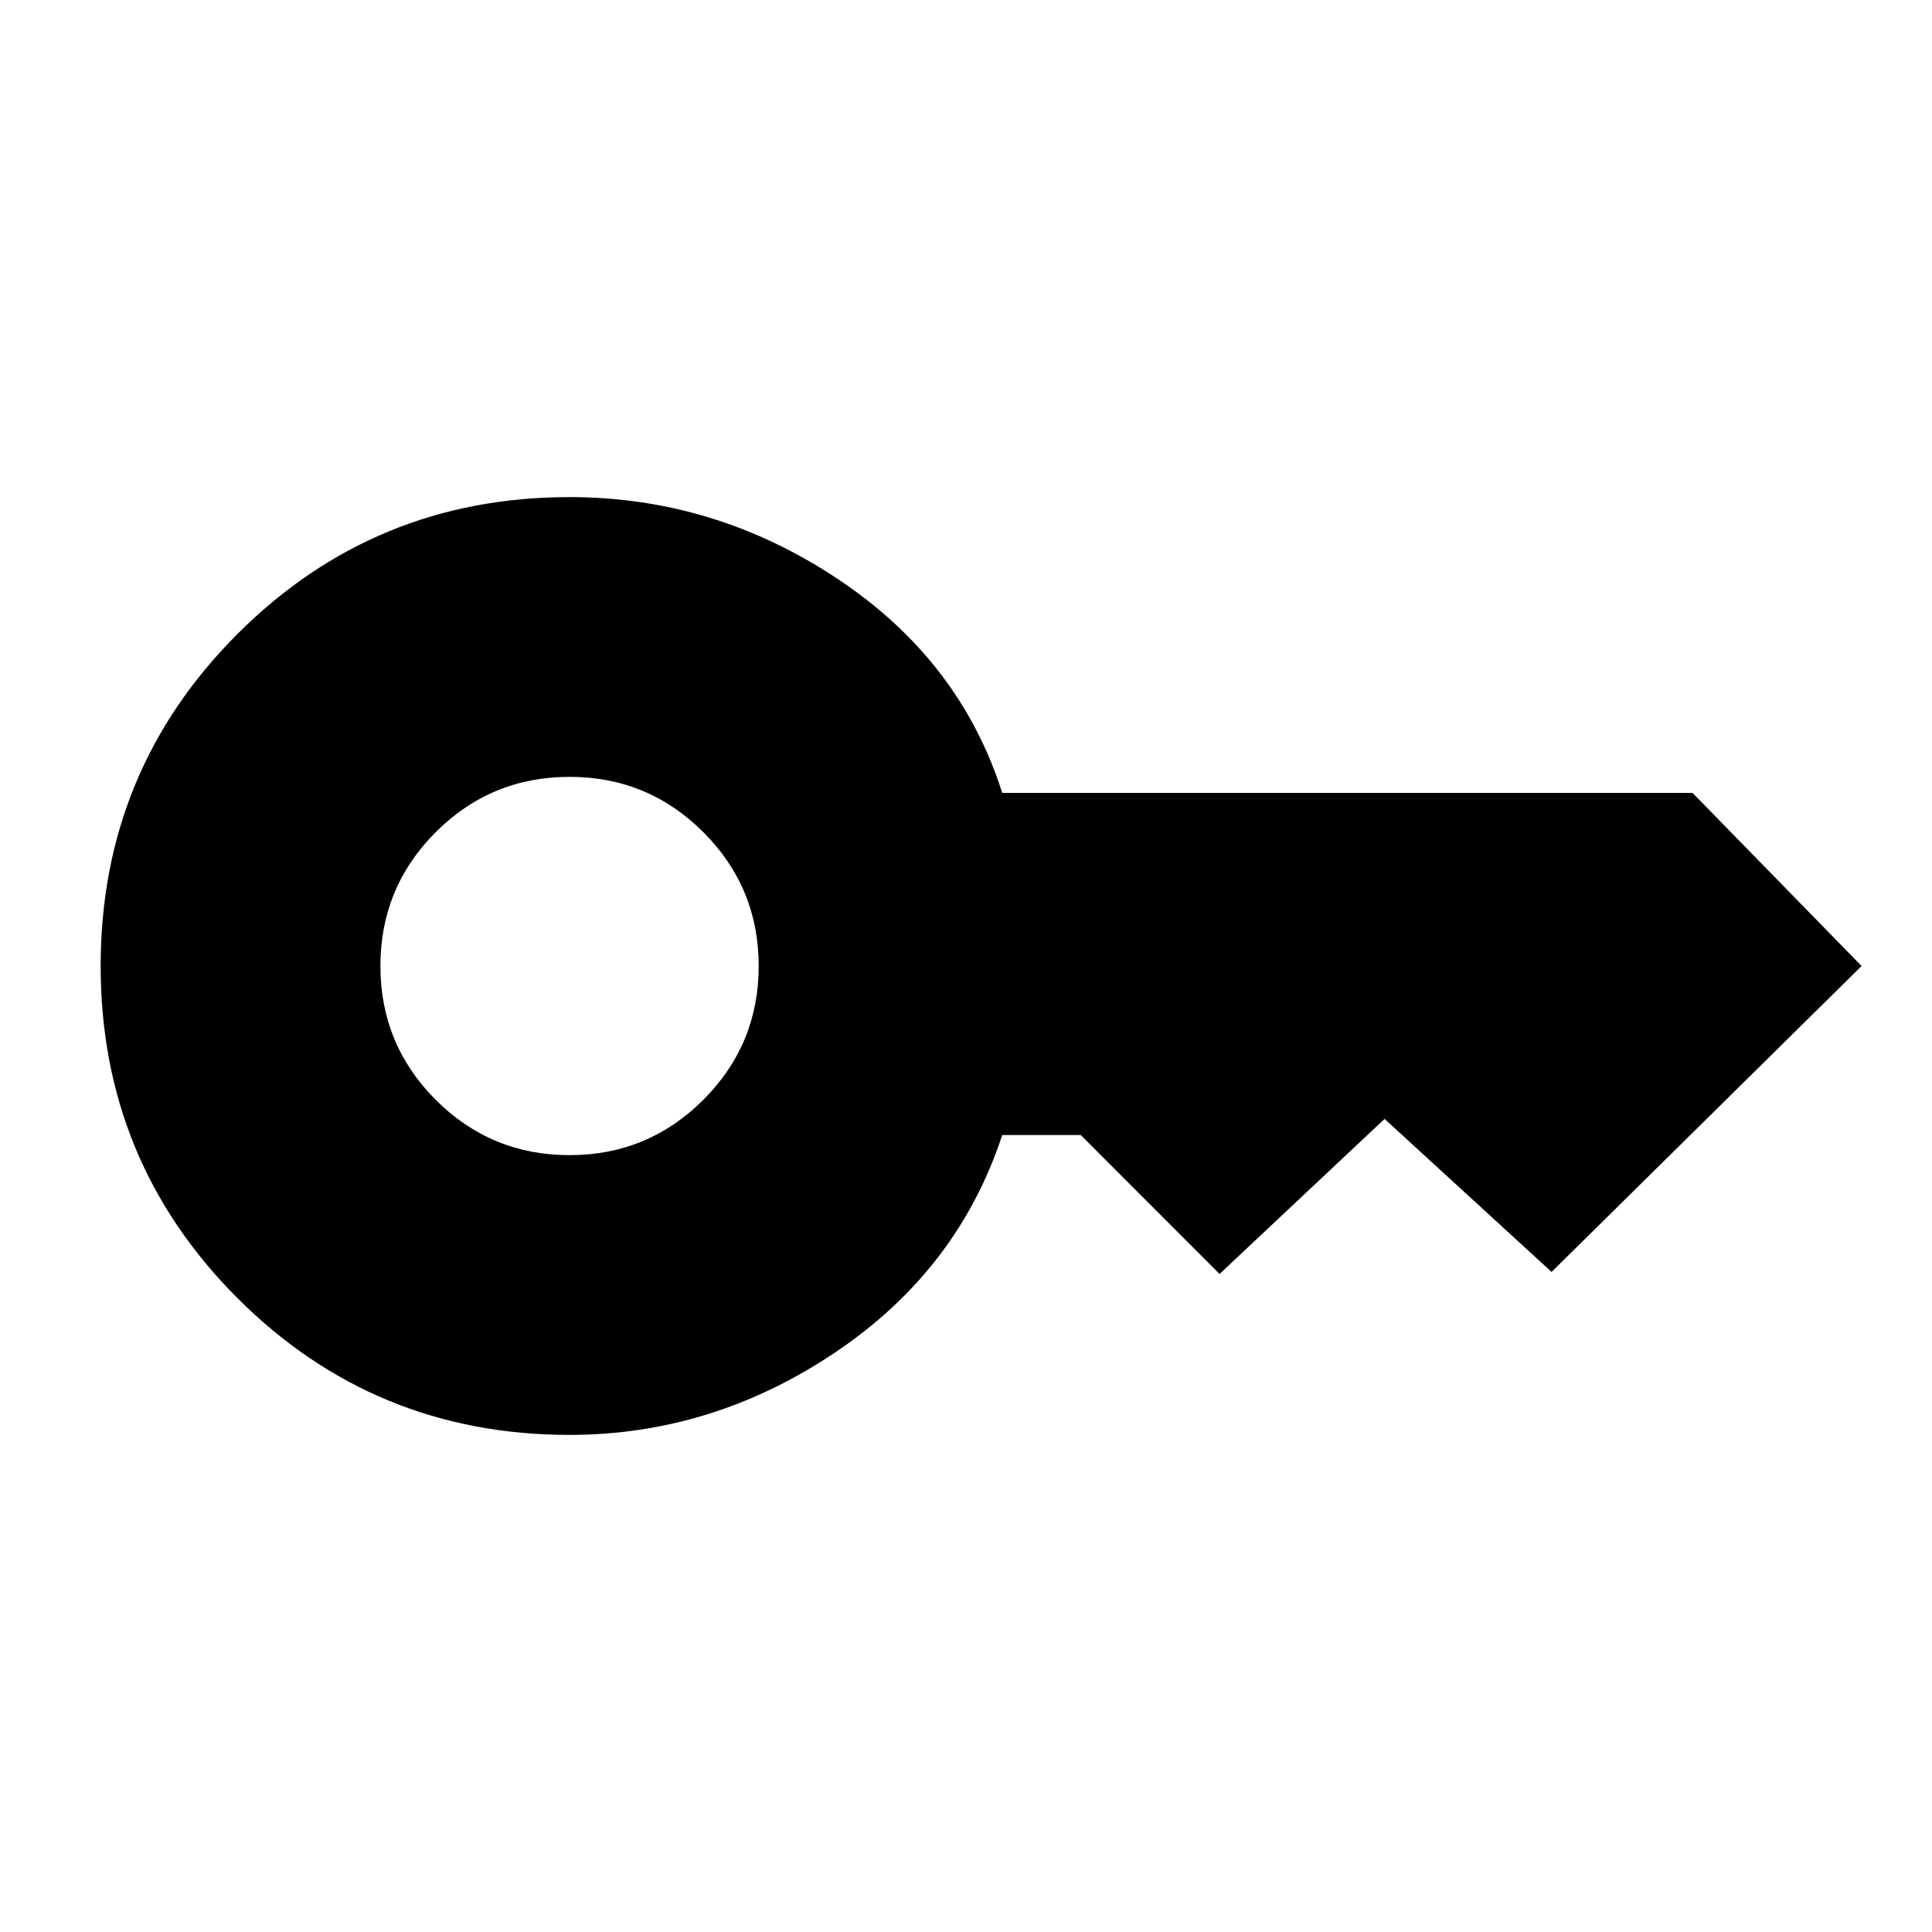 <svg xmlns="http://www.w3.org/2000/svg" height="20" width="20"><path d="M5.896 11.958q.812 0 1.385-.573T7.854 10q0-.812-.573-1.385t-1.385-.573q-.813 0-1.386.573-.572.573-.572 1.385t.572 1.385q.573.573 1.386.573Zm0 2.896q-2.021 0-3.438-1.416Q1.042 12.021 1.042 10t1.416-3.437q1.417-1.417 3.438-1.417 1.5 0 2.771.844 1.271.843 1.708 2.218h7.146L19.271 10l-3.209 3.167-1.729-1.584-1.708 1.605-1.437-1.438h-.813Q9.917 13.146 8.646 14q-1.271.854-2.75.854Z"/></svg>